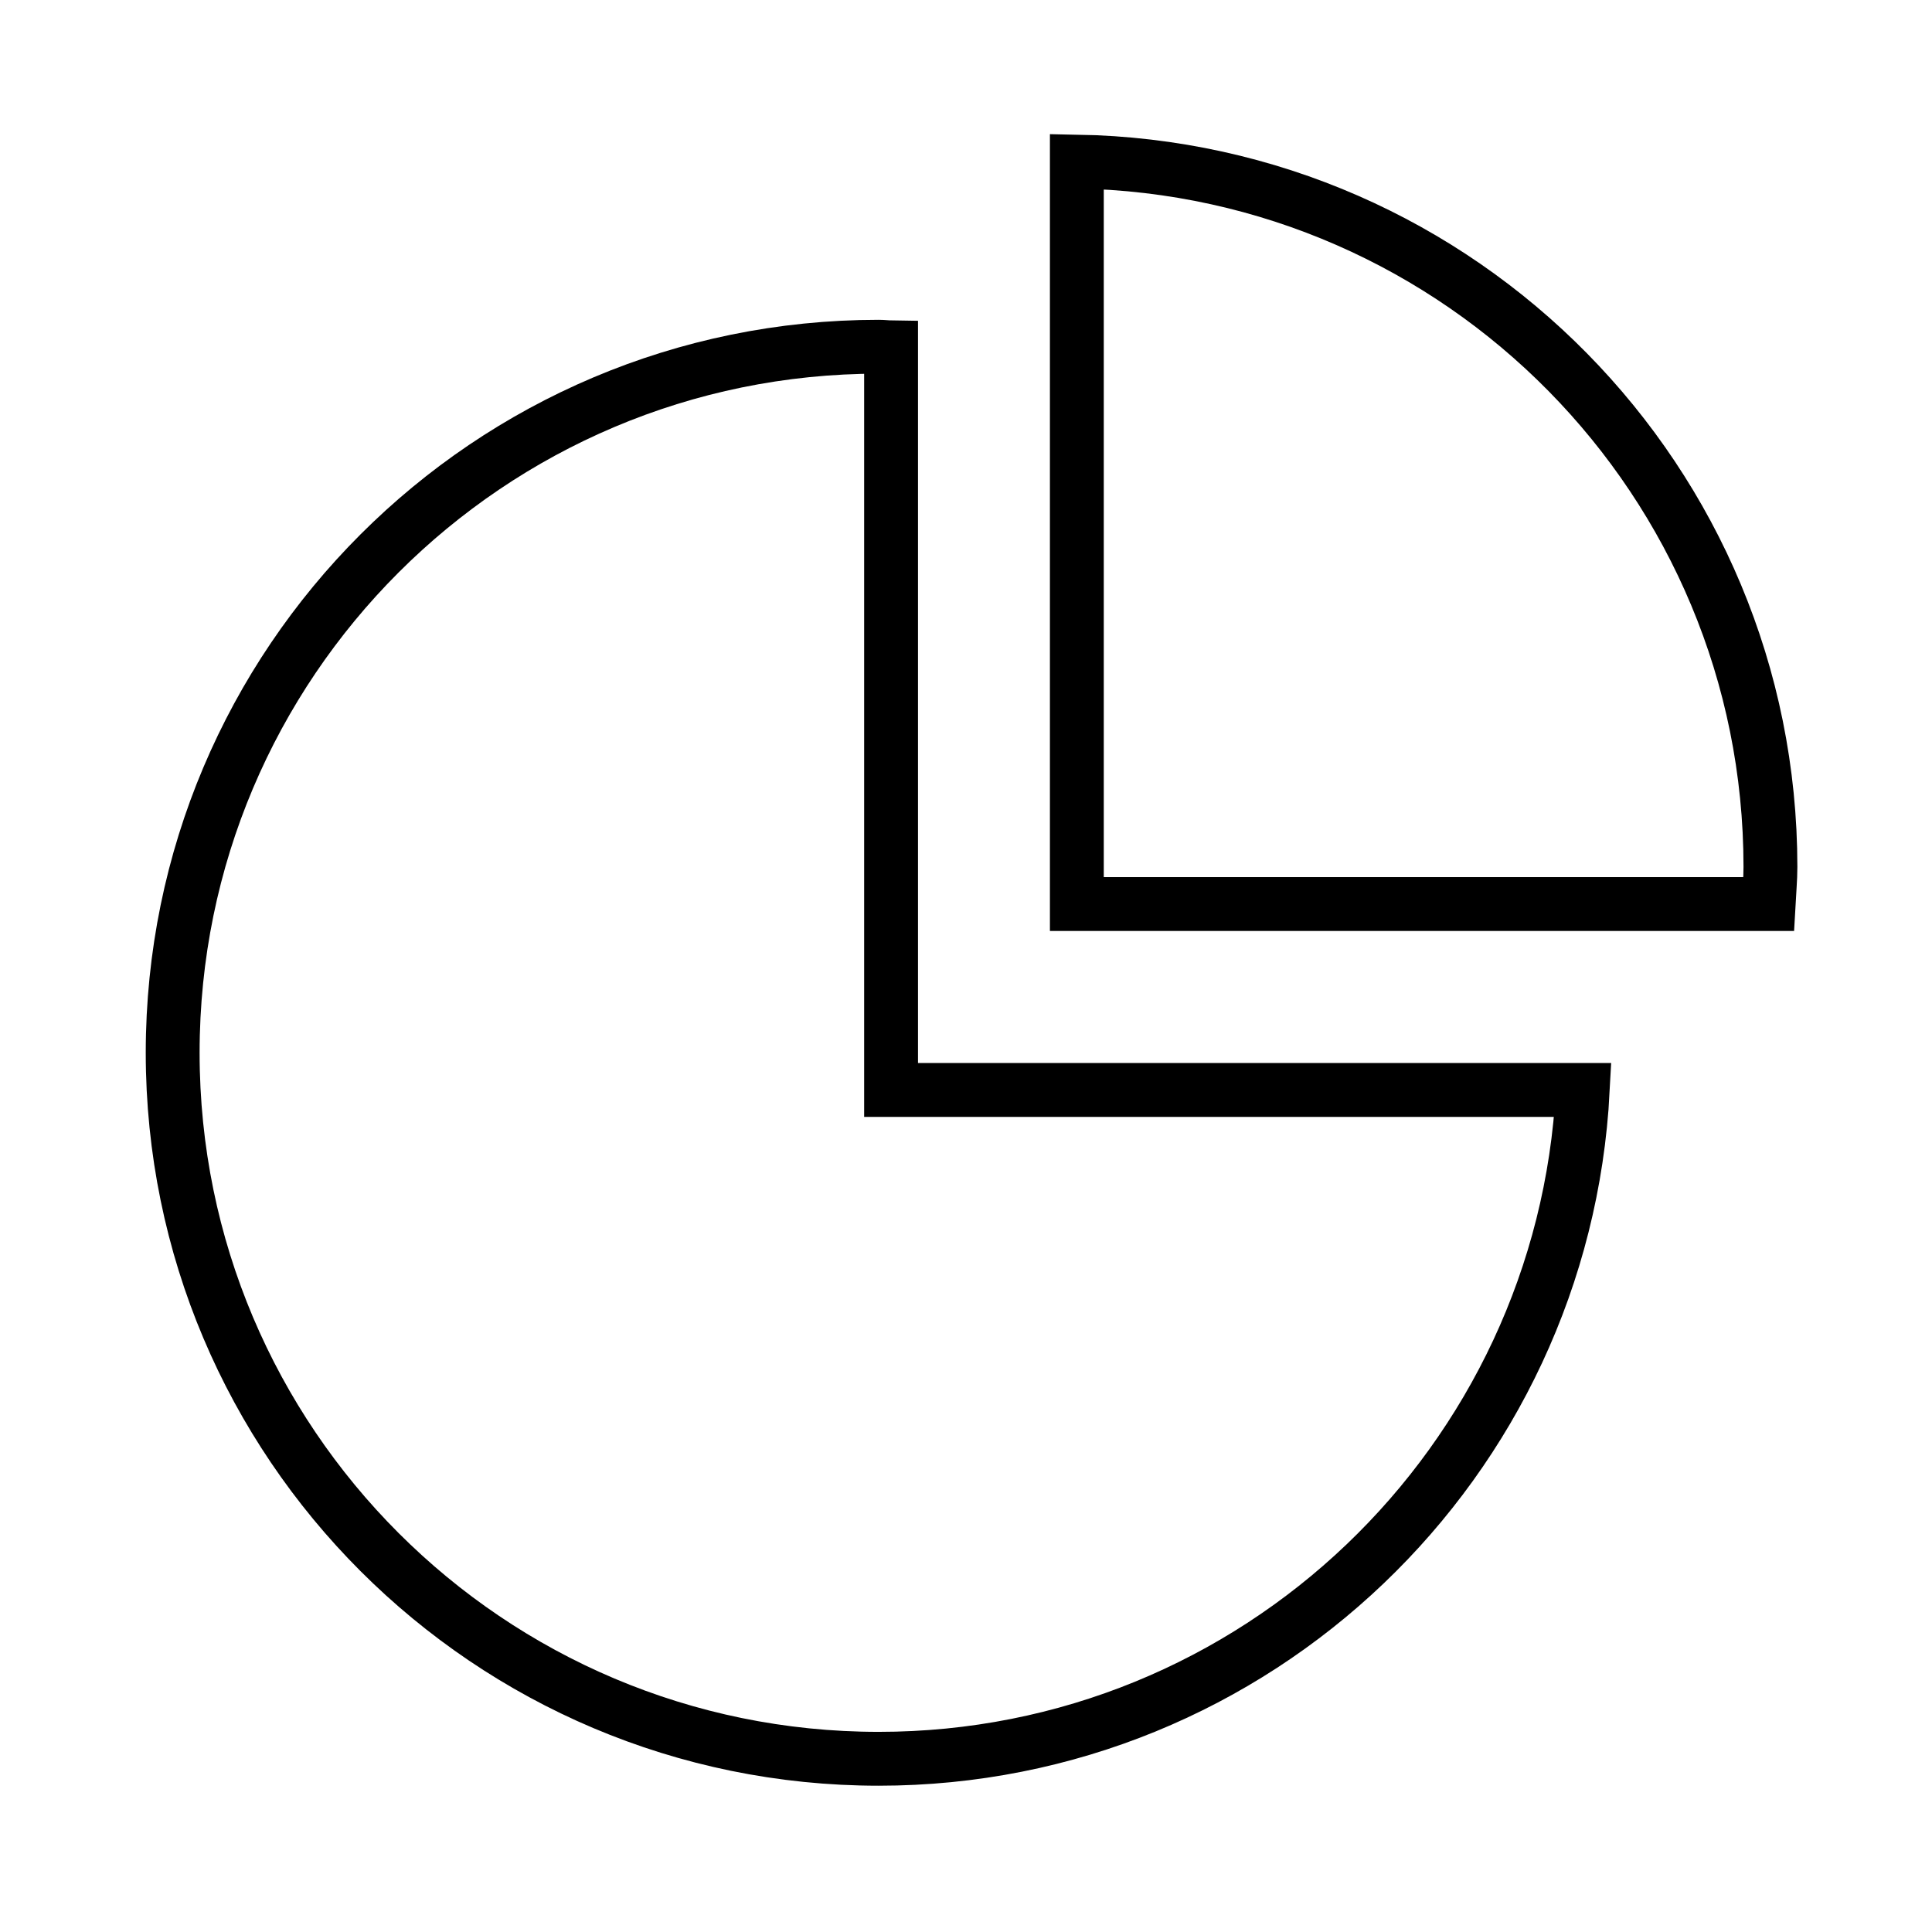 <!-- Generated by IcoMoon.io -->
<svg version="1.1" xmlns="http://www.w3.org/2000/svg" width="32" height="32" viewBox="0 0 32 32">
<title>audit</title>
<path fill="none" stroke="#000" stroke-width="0.892" stroke-miterlimit="10" stroke-linecap="butt" stroke-linejoin="miter" d="M14.759 5.753c-0.069-0.001-0.136-0.010-0.205-0.010-6.458 0-11.694 5.235-11.694 11.694s5.236 11.694 11.694 11.694c6.25 0 11.34-4.908 11.662-11.078h-11.457v-12.299z"></path>
<path fill="none" stroke="#000" stroke-width="0.892" stroke-miterlimit="10" stroke-linecap="butt" stroke-linejoin="miter" d="M17.836 2.676v12.298h11.457c0.011-0.205 0.031-0.408 0.031-0.615 0-6.388-5.126-11.572-11.488-11.683z"></path>
</svg>
